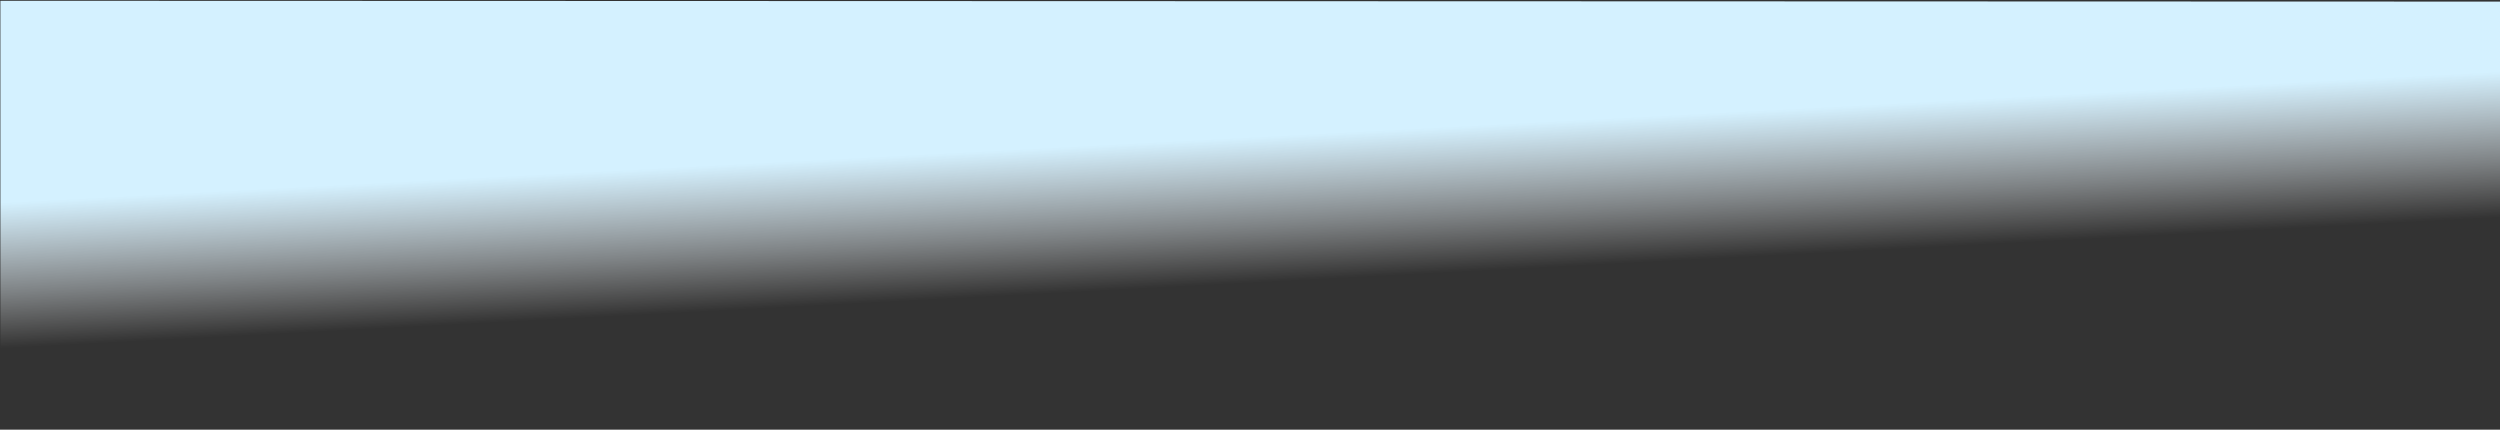 <svg id="Layer_1" data-name="Layer 1" xmlns="http://www.w3.org/2000/svg" xmlns:xlink="http://www.w3.org/1999/xlink" viewBox="0 0 1280 220"><rect x="0" y="0" width="1280" height="220" fill="#333333" stroke="none"/><defs><style>.cls-1{fill:url(#linear-gradient);}</style><linearGradient id="linear-gradient" x1="647.7" y1="253.54" x2="632.69" y2="-32.75" gradientUnits="userSpaceOnUse"><stop offset="0.38" stop-color="#fff" stop-opacity="0"/><stop offset="0.48" stop-color="#eef9ff" stop-opacity="0.4"/><stop offset="0.64" stop-color="#d4f1ff"/></linearGradient></defs><polyline class="cls-1" points="1280.21 0.82 1280.21 21.72 1280.21 220.4 0.21 220.4 0.21 0.4"/></svg>
